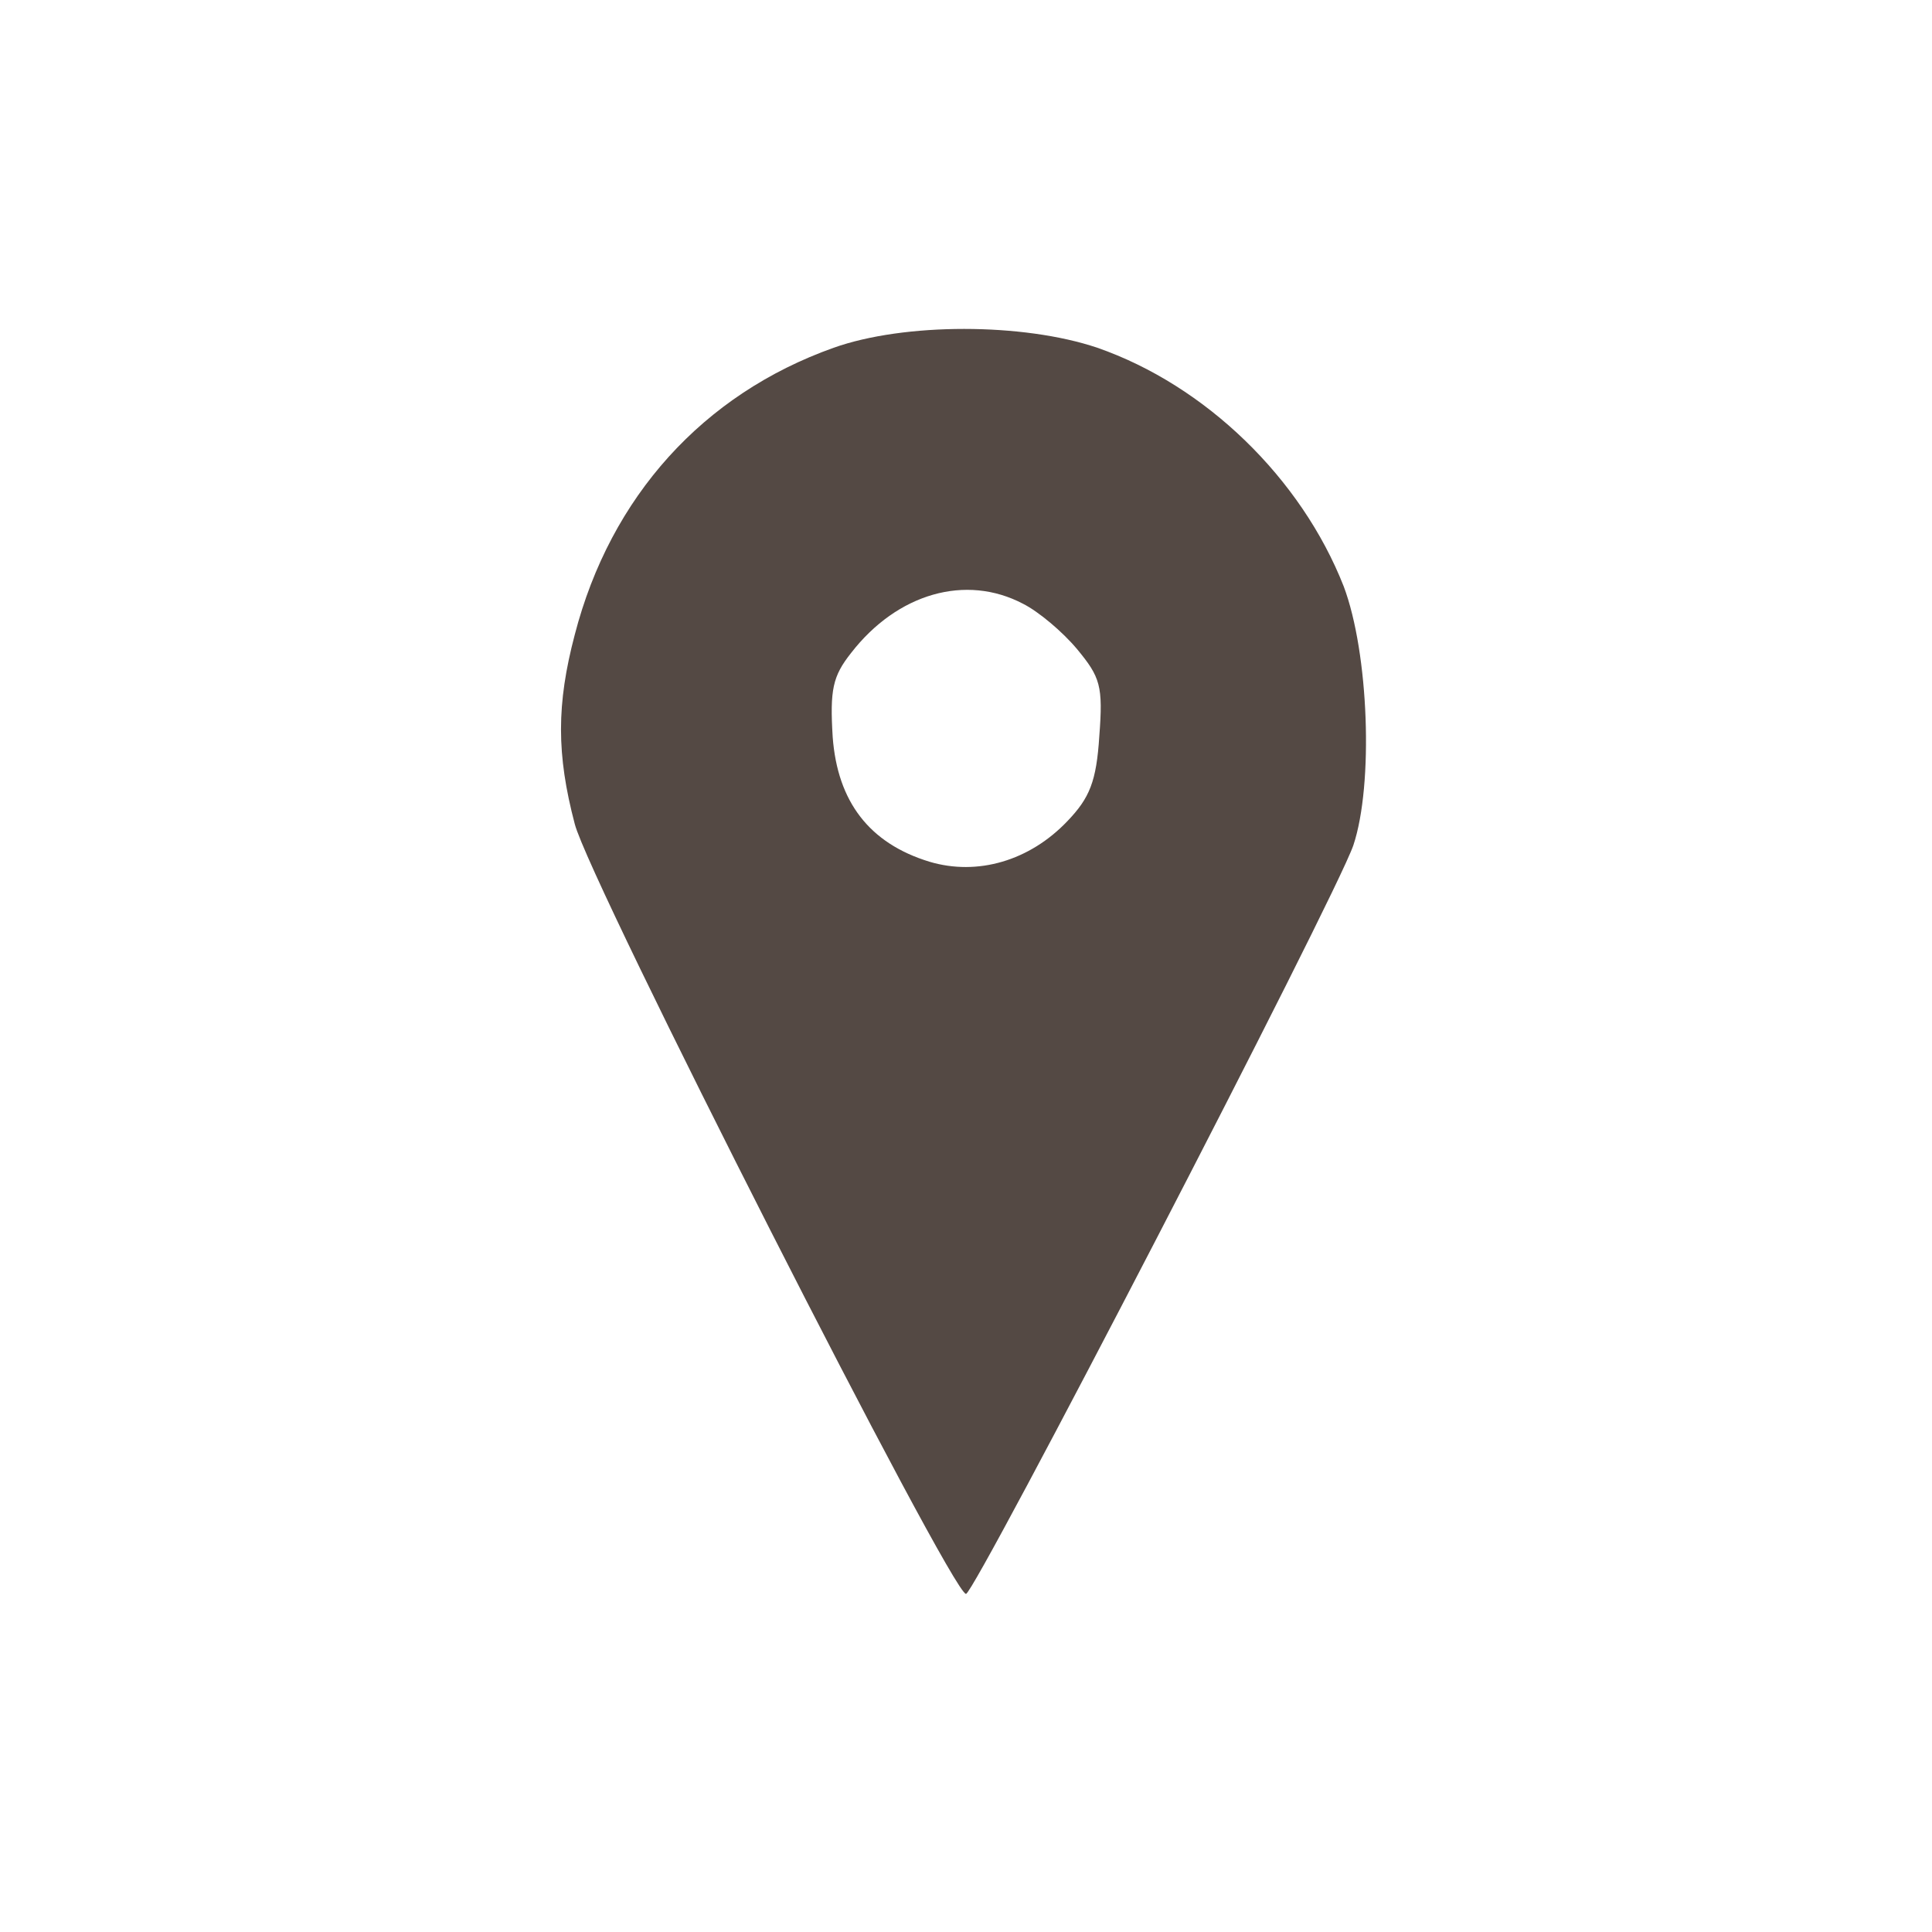<?xml version="1.0" standalone="no"?>
<!DOCTYPE svg PUBLIC "-//W3C//DTD SVG 20010904//EN"
 "http://www.w3.org/TR/2001/REC-SVG-20010904/DTD/svg10.dtd">
<svg version="1.0" xmlns="http://www.w3.org/2000/svg"
 width="200pt" height="200pt" viewBox="0 0 200 200"
 preserveAspectRatio="xMidYMid meet">

<g transform="translate(0,200) scale(0.1,-0.1)"
fill="#544944" stroke="none">
<path d="M863 1640 c-135 -48 -231 -154 -268 -297 -19 -72 -19 -124 0 -196 15
-59 390 -797 405 -797 9 0 382 720 401 775 21 63 16 199 -10 268 -44 112 -143
208 -255 247 -77 26 -200 26 -273 0z m196 -265 c16 -8 41 -29 56 -47 24 -29
27 -38 23 -90 -3 -47 -10 -64 -33 -88 -39 -41 -93 -57 -143 -42 -62 19 -95 62
-100 129 -3 49 0 63 19 87 48 62 119 82 178 51z"/>
</g>
</svg>
